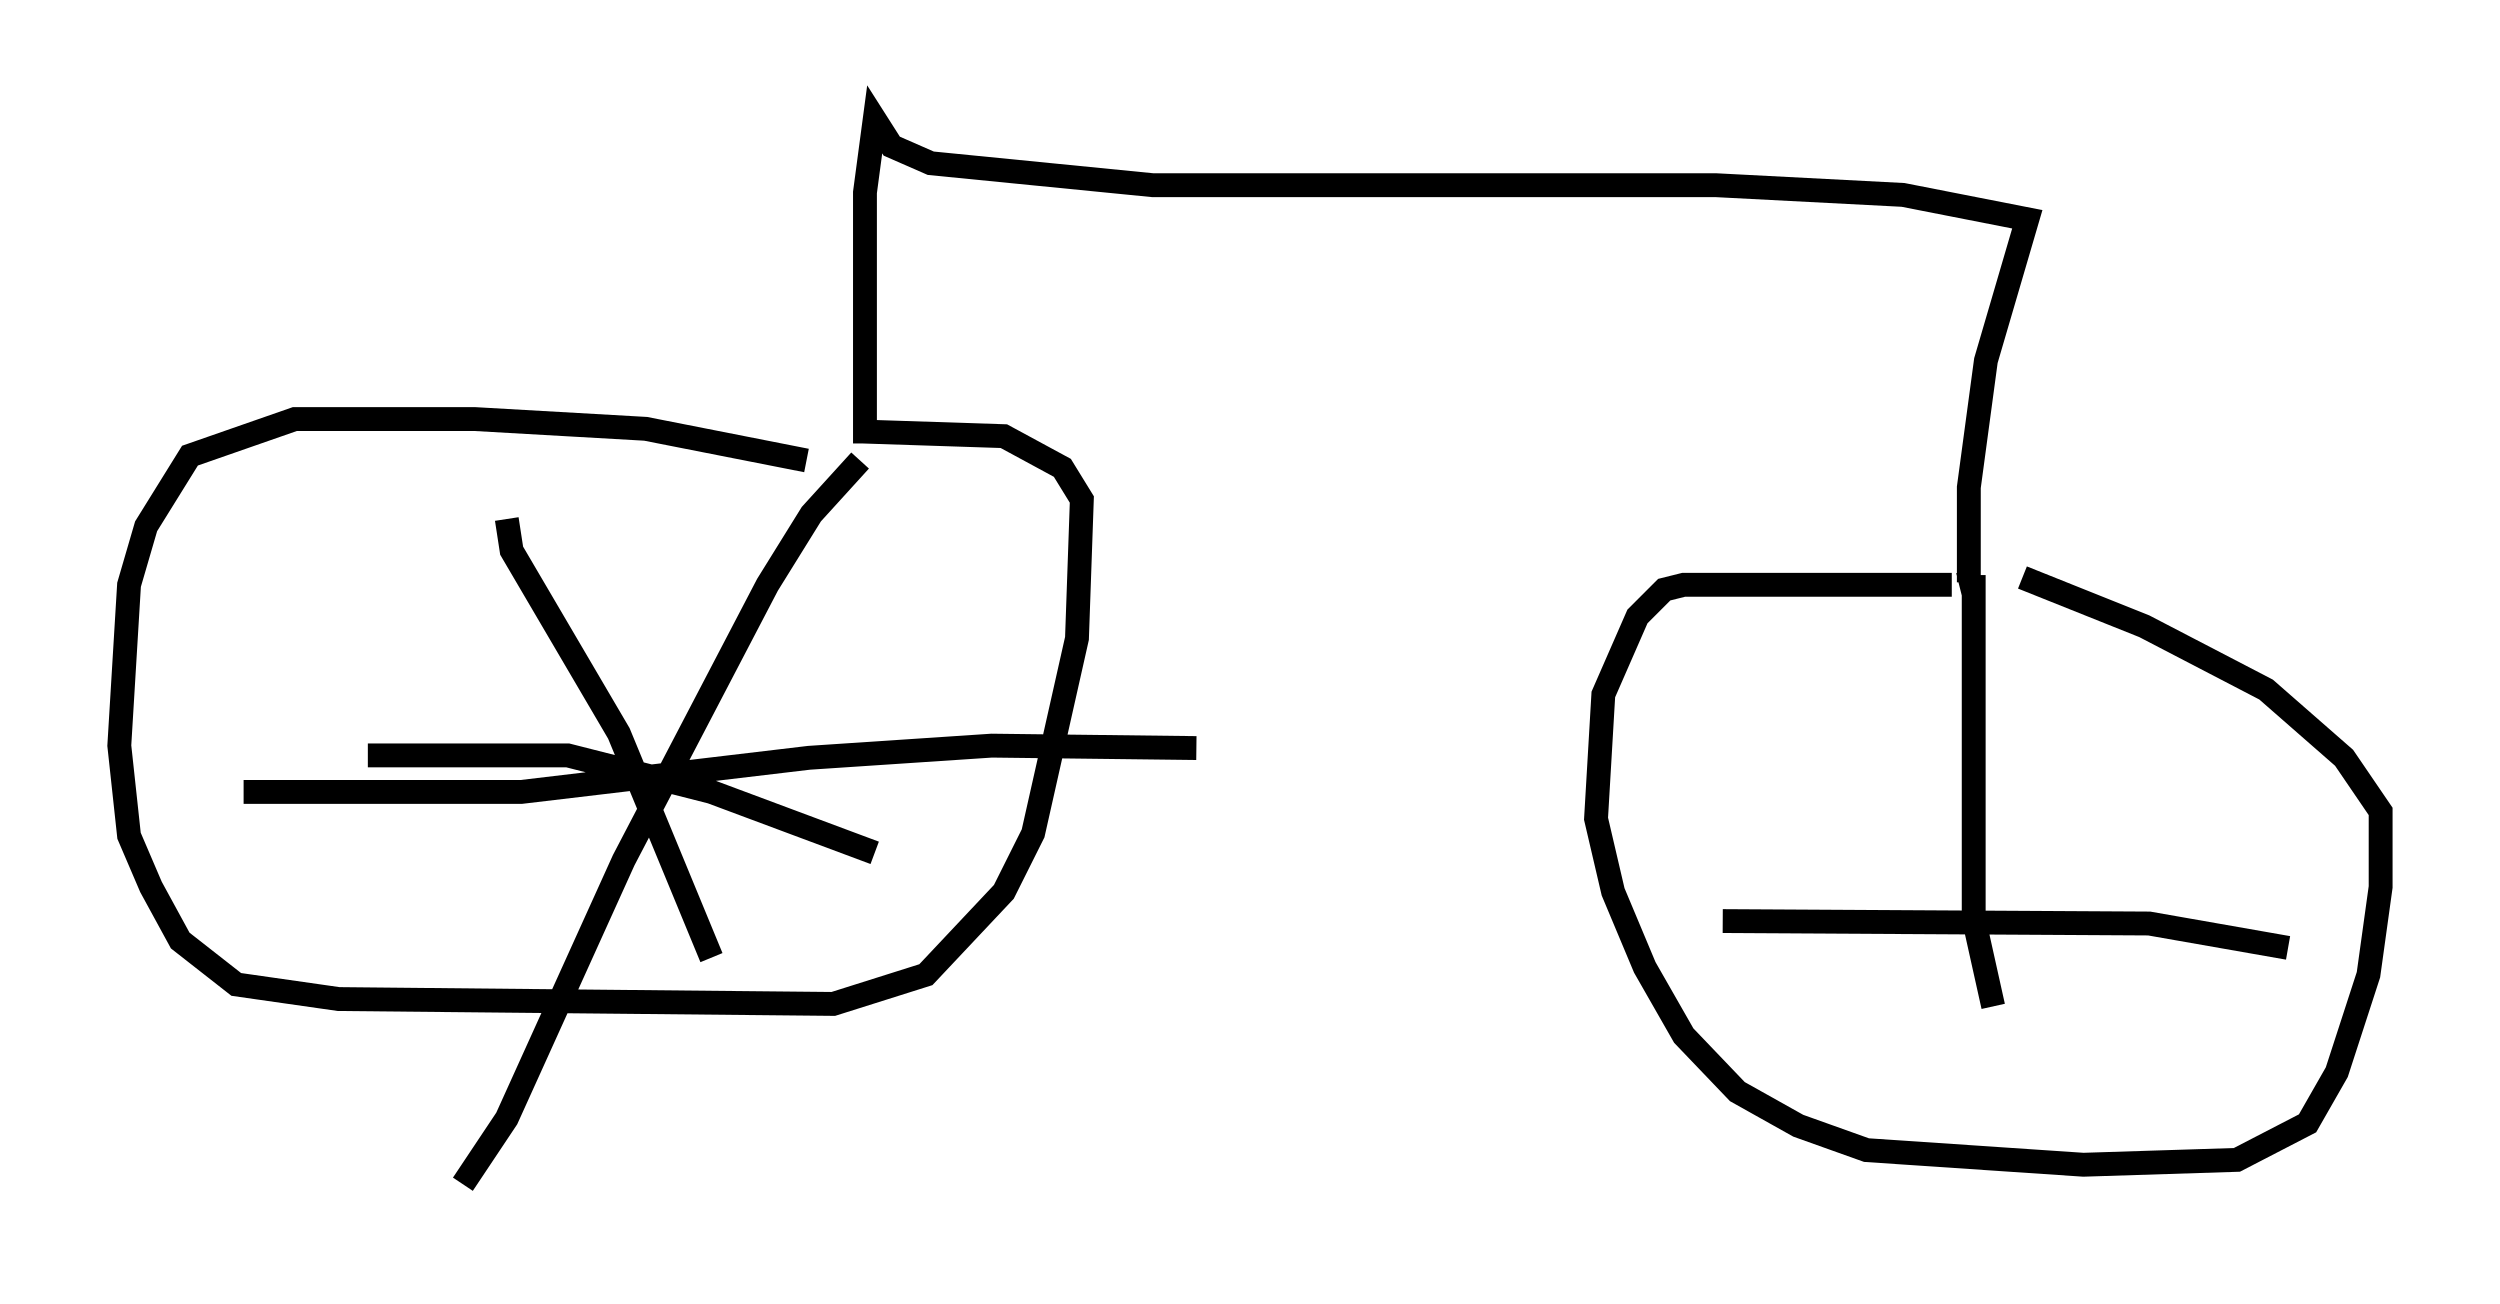 <?xml version="1.0" encoding="utf-8" ?>
<svg baseProfile="full" height="54.611" version="1.1" width="104.734" xmlns="http://www.w3.org/2000/svg" xmlns:ev="http://www.w3.org/2001/xml-events" xmlns:xlink="http://www.w3.org/1999/xlink"><defs /><rect fill="white" height="54.611" width="104.734" x="0" y="0" /><path d="M42.873, 19.598 m-9.086, -0.306 l-6.738, -1.327 -7.146, -0.408 l-7.554, 0.0 -4.39, 1.531 l-1.838, 2.96 -0.715, 2.45 l-0.408, 6.738 0.408, 3.777 l0.919, 2.144 1.225, 2.246 l2.348, 1.838 4.288, 0.613 l20.723, 0.204 3.879, -1.225 l3.267, -3.471 1.225, -2.45 l1.838, -8.167 0.204, -5.819 l-0.817, -1.327 -2.45, -1.327 l-6.227, -0.204 m-14.598, 3.675 l0.204, 1.327 4.492, 7.656 l3.879, 9.392 m-19.6, -6.942 l11.638, 0.0 12.046, -1.429 l7.656, -0.51 8.575, 0.102 m-14.088, -12.046 l-2.042, 2.246 -1.838, 2.96 l-6.023, 11.536 -4.9, 10.821 l-1.838, 2.756 m-3.981, -17.967 l8.371, 0.0 6.023, 1.531 l6.84, 2.552 m-0.408, -17.15 l0.0, -10.515 0.408, -3.063 l0.715, 1.123 1.633, 0.715 l9.29, 0.919 23.582, 0.0 l7.861, 0.408 5.206, 1.021 l-1.735, 5.921 -0.715, 5.308 l0.0, 3.981 -0.408, 0.102 m-0.306, 0.0 l-11.229, 0.0 -0.817, 0.204 l-1.123, 1.123 -1.429, 3.267 l-0.306, 5.206 0.715, 3.063 l1.327, 3.165 1.633, 2.858 l2.246, 2.348 2.552, 1.429 l2.858, 1.021 9.086, 0.613 l6.431, -0.204 2.96, -1.531 l1.225, -2.144 1.327, -4.083 l0.51, -3.675 0.0, -3.165 l-1.531, -2.246 -3.267, -2.858 l-5.104, -2.654 -5.104, -2.042 m-2.042, -0.102 l0.0, 14.394 0.817, 3.675 m-11.331, -3.573 l17.865, 0.102 5.819, 1.021 " fill="none" stroke="black" stroke-width="1" /></svg>
